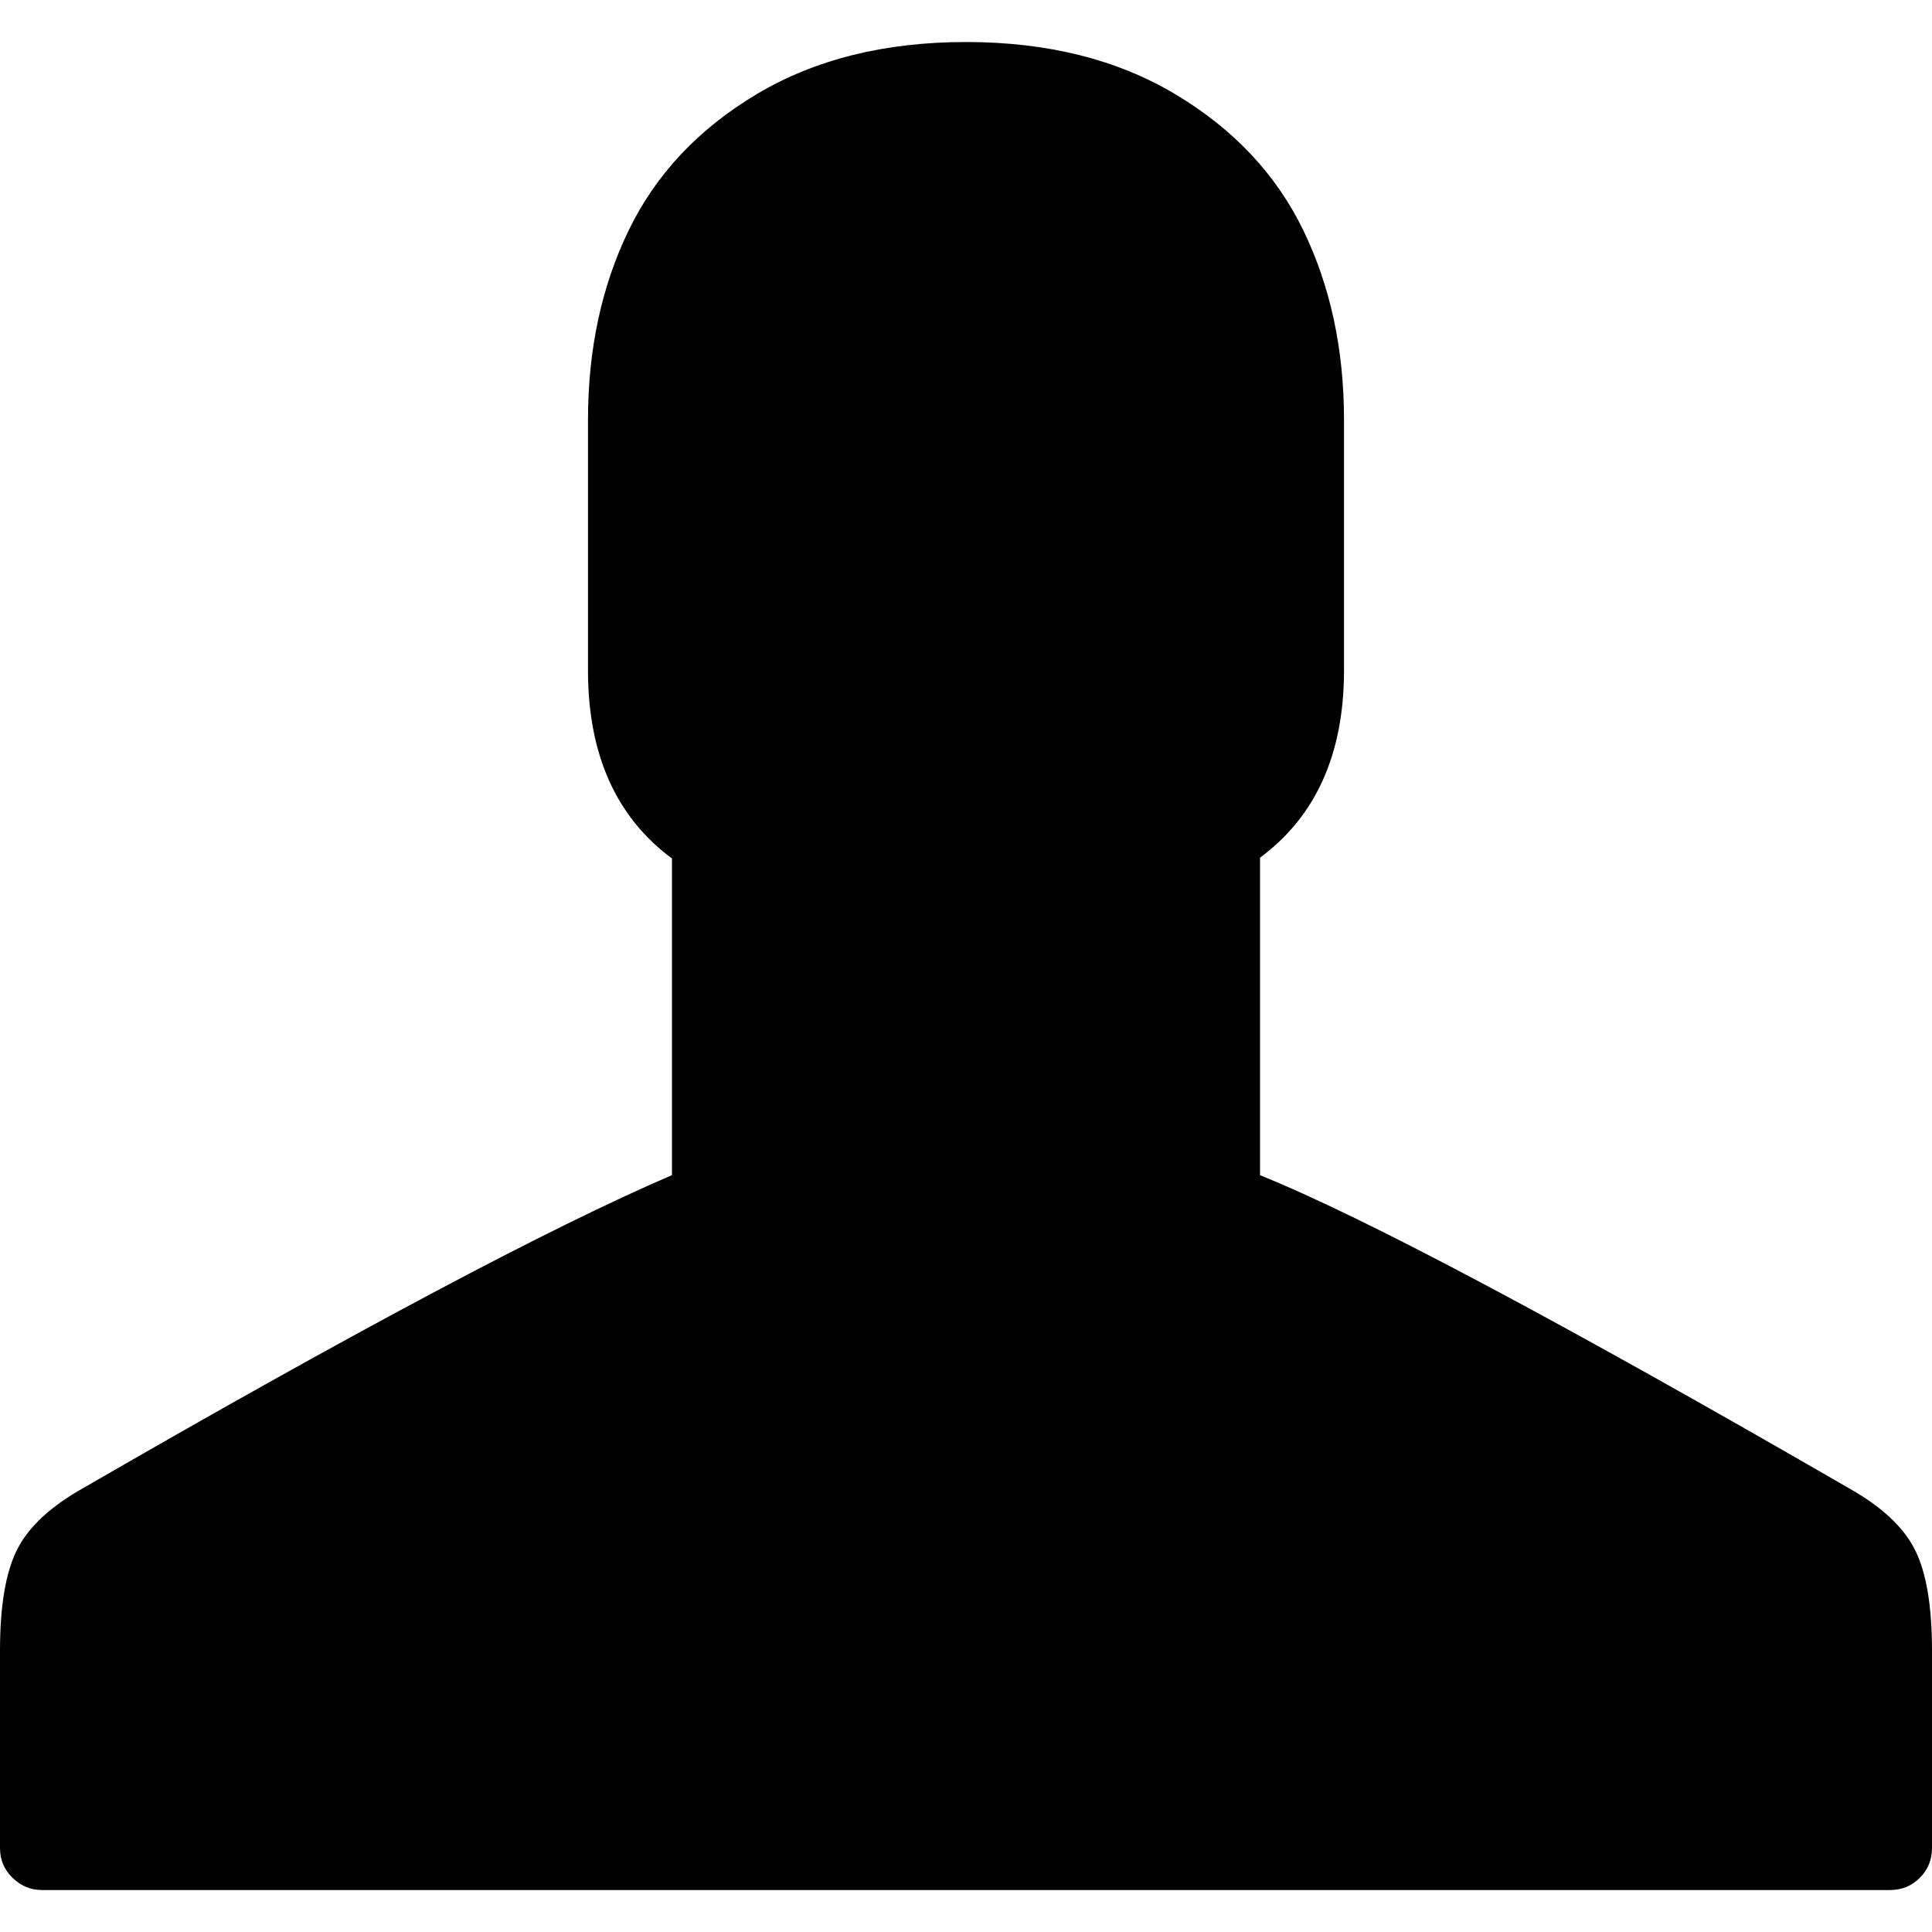 <?xml version="1.0" encoding="UTF-8" standalone="no"?>
<svg
   xmlns:dc="http://purl.org/dc/elements/1.1/"
   xmlns:cc="http://creativecommons.org/ns#"
   xmlns:rdf="http://www.w3.org/1999/02/22-rdf-syntax-ns#"
   xmlns:svg="http://www.w3.org/2000/svg"
   xmlns="http://www.w3.org/2000/svg"
   xmlns:sodipodi="http://sodipodi.sourceforge.net/DTD/sodipodi-0.dtd"
   xmlns:inkscape="http://www.inkscape.org/namespaces/inkscape"
   version="1.1"
   width="32px"
   height="32px"
   id="svg2985"
   inkscape:version="0.91 r13725"
   sodipodi:docname="user.svg">
  <defs
     id="defs2993" />
  <sodipodi:namedview
     pagecolor="#ffffff"
     bordercolor="#666666"
     borderopacity="1"
     objecttolerance="10"
     gridtolerance="10"
     guidetolerance="10"
     inkscape:pageopacity="0"
     inkscape:pageshadow="2"
     inkscape:window-width="1920"
     inkscape:window-height="1028"
     id="namedview2991"
     showgrid="false"
     inkscape:zoom="7.375"
     inkscape:cx="-23.322034"
     inkscape:cy="16"
     inkscape:window-x="-8"
     inkscape:window-y="-8"
     inkscape:window-maximized="1"
     inkscape:current-layer="svg2985" />
  <g
     id="g2987"
     transform="matrix(0.014,0,0,-0.014,-3.152,35.348)" />
  <path
     d="M 0,30.609 0,27.339 Q 0,26.226 0.285,25.663 0.57,25.099 1.391,24.64 8.083,20.772 11.13,19.464 l 0,-5.245 Q 9.739,13.19 9.739,11.103 l 0,-4.146 q 0,-1.753 0.675,-3.144 Q 11.089,2.421 12.536,1.558 13.983,0.696 16,0.696 q 2.017,0 3.464,0.863 1.447,0.863 2.122,2.254 0.675,1.391 0.675,3.144 l 0,4.146 q 0,2.073 -1.391,3.103 l 0,5.259 q 2.588,1.043 9.739,5.176 0.821,0.459 1.106,1.023 Q 32,26.226 32,27.339 l 0,3.27 q 0,0.292 -0.202,0.494 -0.202,0.202 -0.494,0.202 l -30.609,0 q -0.278,0 -0.487,-0.202 Q 0,30.901 0,30.609 Z"
     id="path2989"
     inkscape:connector-curvature="0" />
</svg>
